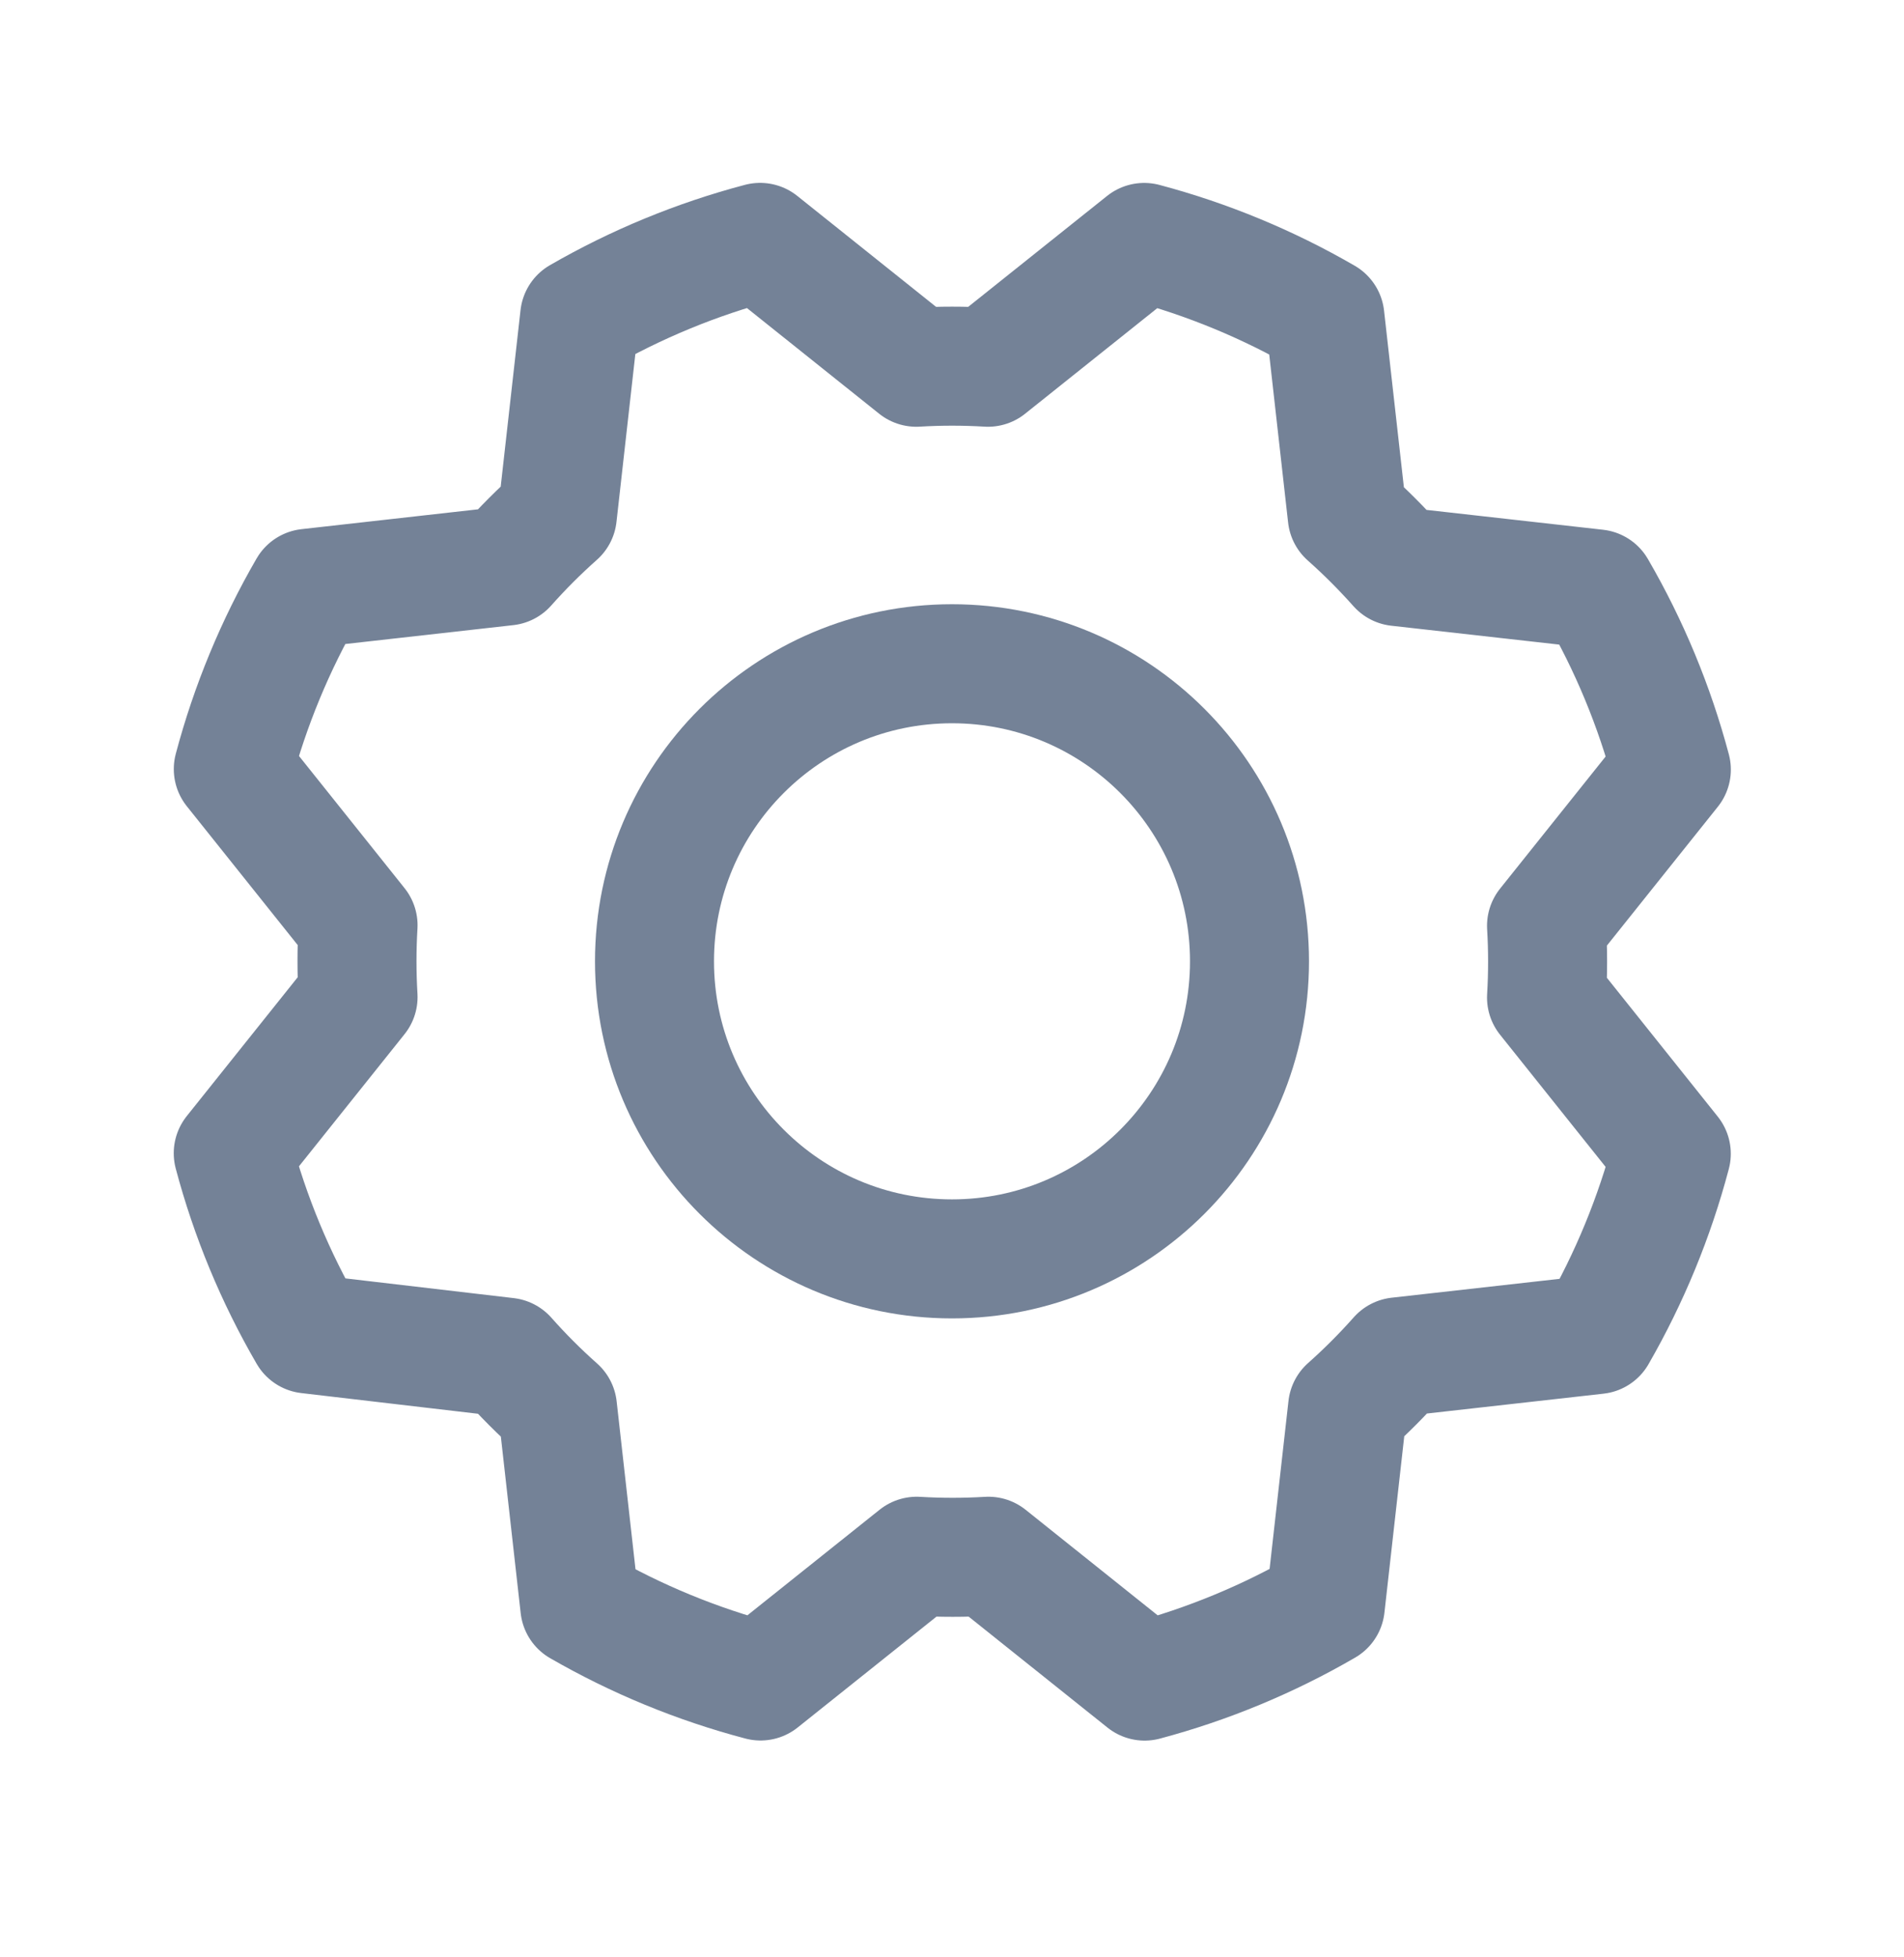 <svg width="36" height="37" viewBox="0 0 36 37" fill="none" xmlns="http://www.w3.org/2000/svg">
<g clip-path="url(#clip0_13005_1970)">
<path d="M18 23.797C21.107 23.797 23.625 21.279 23.625 18.172C23.625 15.066 21.107 12.547 18 12.547C14.893 12.547 12.375 15.066 12.375 18.172C12.375 21.279 14.893 23.797 18 23.797Z" stroke="#748297" stroke-width="2.25" stroke-linecap="round" stroke-linejoin="round"/>
<path d="M5.826 25.216C5.204 24.145 4.728 22.997 4.41 21.8L6.77 18.847C6.743 18.396 6.743 17.943 6.77 17.491L4.411 14.538C4.729 13.342 5.204 12.193 5.825 11.121L9.581 10.699C9.881 10.361 10.2 10.042 10.538 9.742L10.96 5.987C12.03 5.37 13.177 4.897 14.372 4.582L17.325 6.942C17.776 6.915 18.229 6.915 18.68 6.942L21.634 4.583C22.83 4.901 23.979 5.376 25.051 5.997L25.473 9.753C25.811 10.053 26.13 10.373 26.43 10.71L30.185 11.132C30.807 12.203 31.283 13.352 31.601 14.548L29.241 17.501C29.268 17.953 29.268 18.405 29.241 18.857L31.6 21.81C31.284 23.006 30.811 24.155 30.194 25.227L26.437 25.649C26.137 25.987 25.818 26.307 25.48 26.607L25.058 30.361C23.987 30.983 22.838 31.459 21.642 31.778L18.689 29.418C18.238 29.445 17.785 29.445 17.333 29.418L14.38 31.776C13.184 31.461 12.035 30.988 10.963 30.37L10.541 26.614C10.203 26.314 9.883 25.994 9.584 25.656L5.826 25.216Z" stroke="#748297" stroke-width="2.25" stroke-linecap="round" stroke-linejoin="round"/>
</g>
<defs>
<clipPath id="clip0_13005_1970">
<rect width="36" height="36" fill="white" transform="translate(0 0.172)"/>
</clipPath>
</defs>
</svg>
